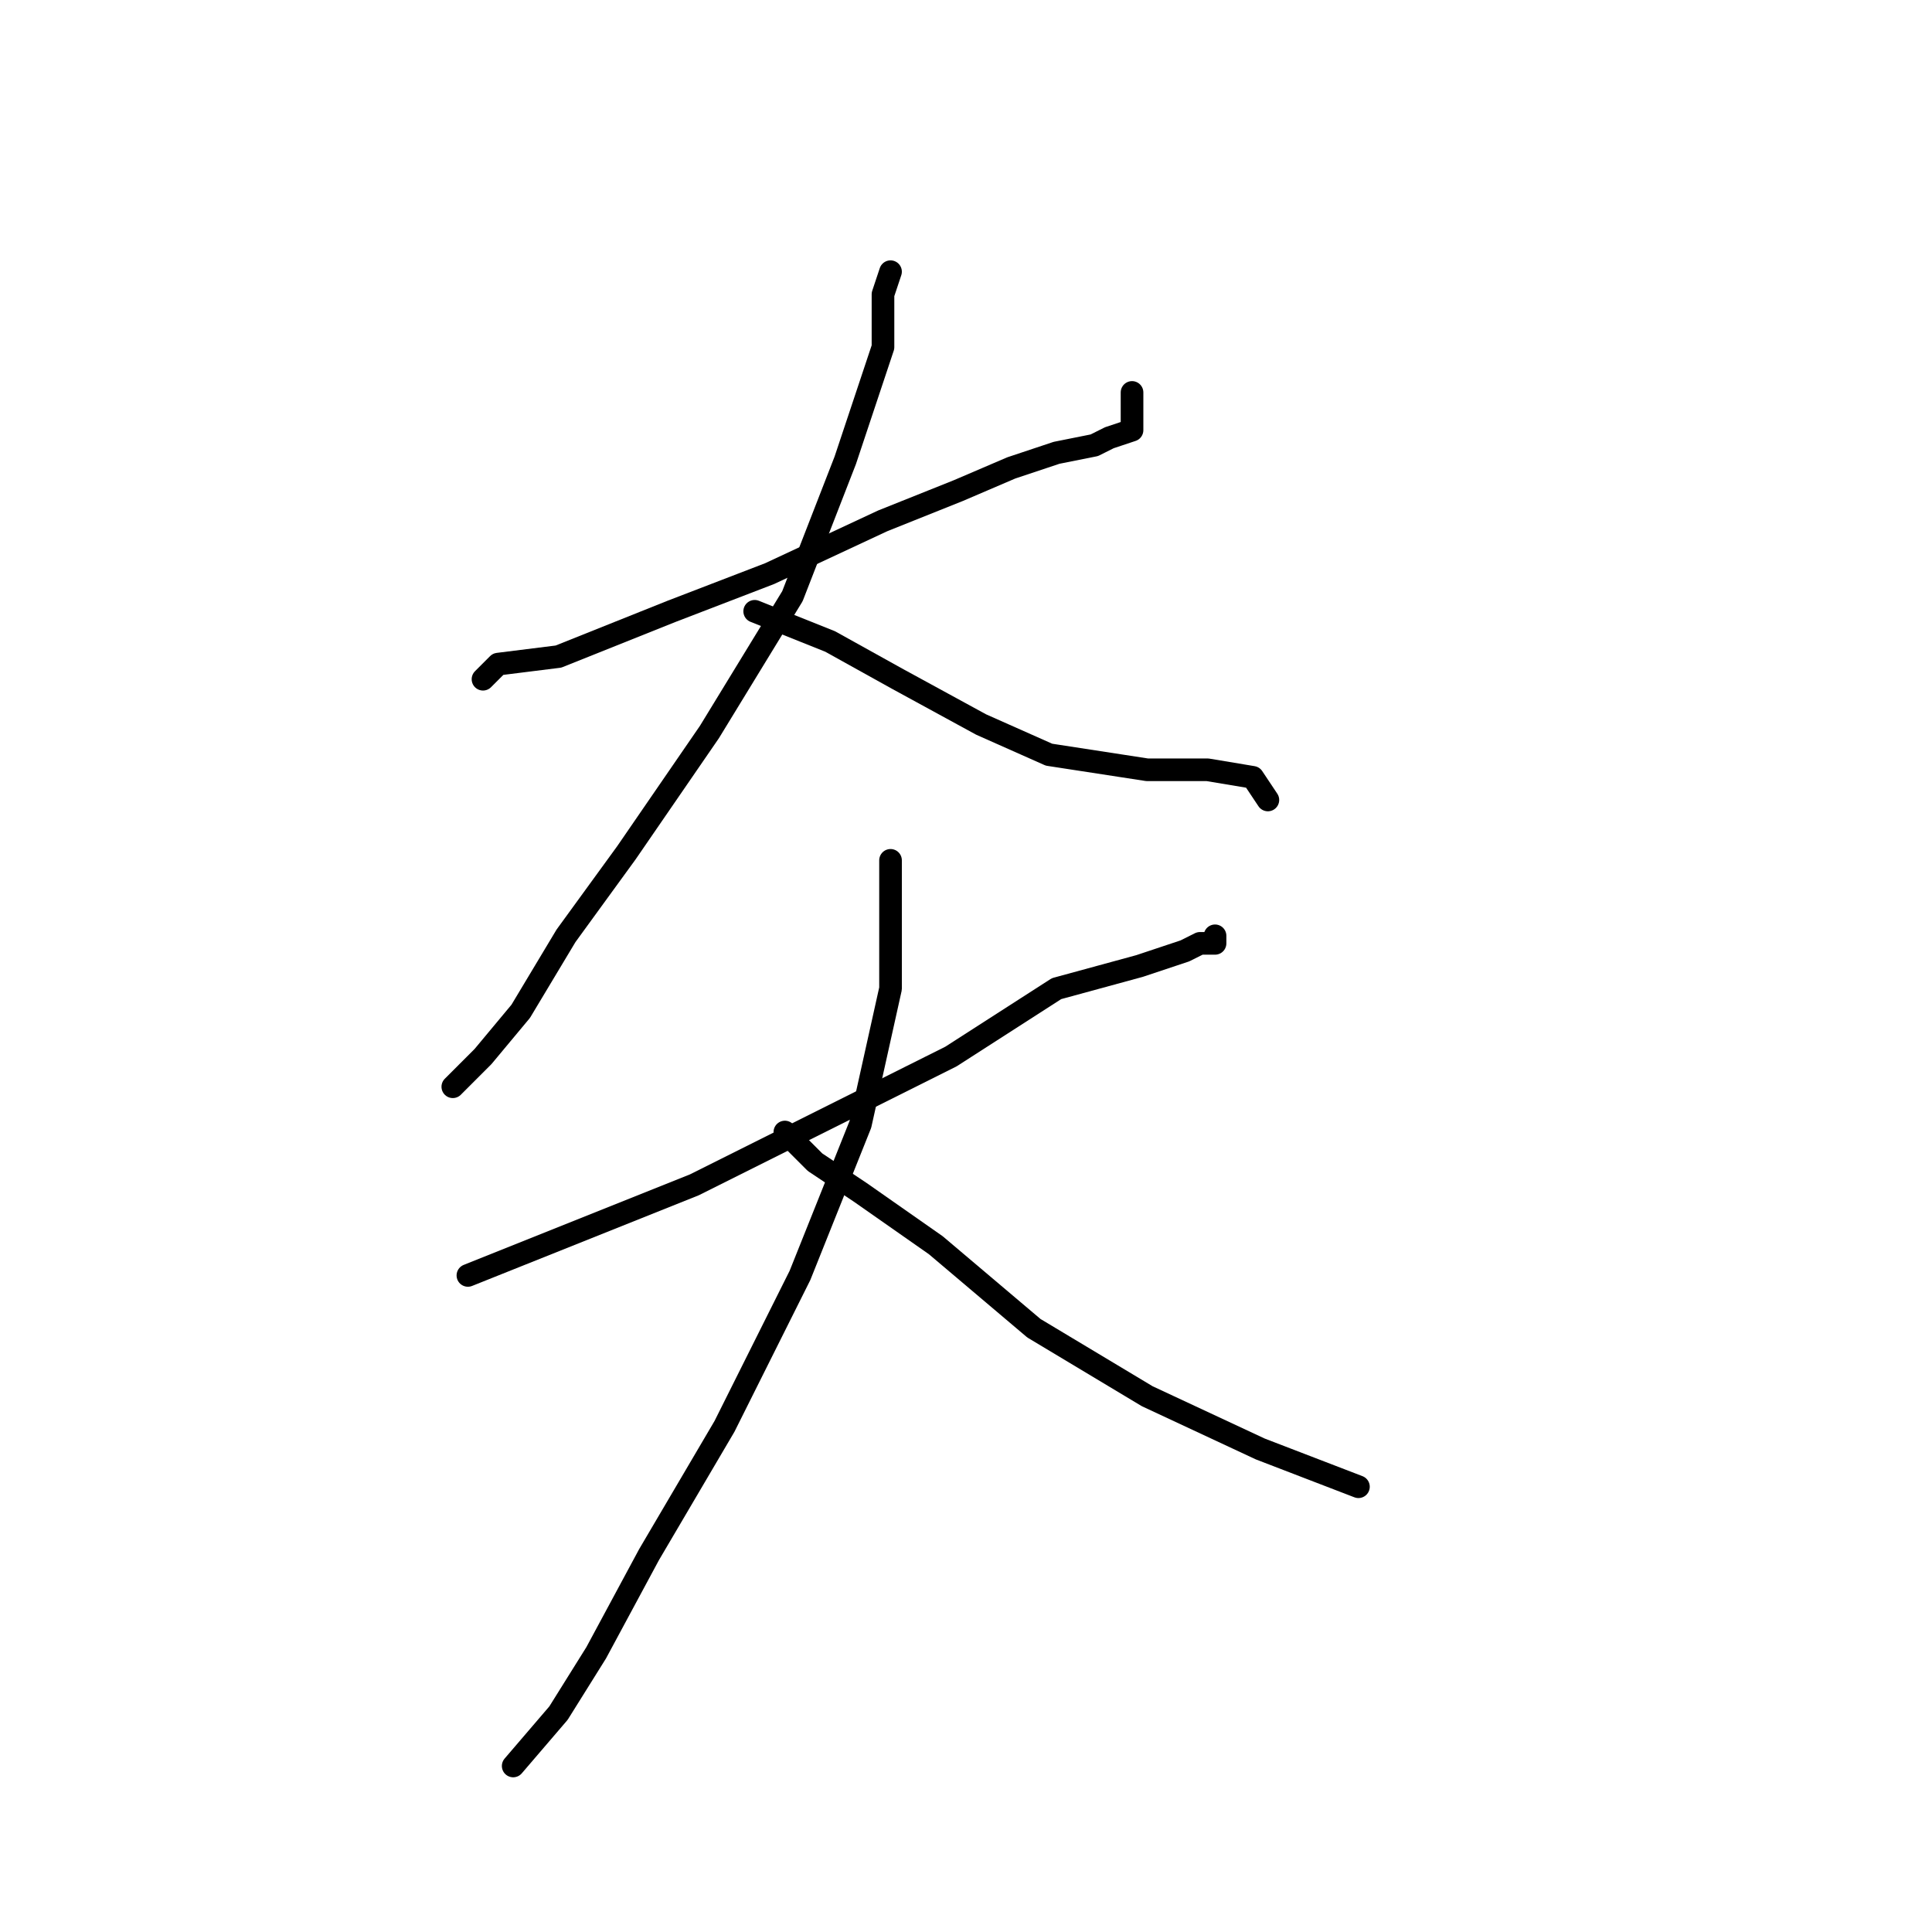 <?xml version="1.0" standalone="no"?>
    <svg width="256" height="256" xmlns="http://www.w3.org/2000/svg" version="1.1">
    <polyline stroke="black" stroke-width="3" stroke-linecap="round" fill="transparent" stroke-linejoin="round" points="64 90 66 88 74 87 89 81 102 76 117 69 127 65 134 62 140 60 145 59 147 58 150 57 150 52 150 52 " />
        <polyline stroke="black" stroke-width="3" stroke-linecap="round" fill="transparent" stroke-linejoin="round" points="118 36 117 39 117 46 112 61 105 79 94 97 83 113 75 124 69 134 64 140 60 144 60 144 " />
        <polyline stroke="black" stroke-width="3" stroke-linecap="round" fill="transparent" stroke-linejoin="round" points="100 81 110 85 119 90 130 96 139 100 152 102 160 102 166 103 168 106 168 106 " />
        <polyline stroke="black" stroke-width="3" stroke-linecap="round" fill="transparent" stroke-linejoin="round" points="62 169 77 163 92 157 108 149 126 140 140 131 151 128 157 126 159 125 161 125 161 124 161 124 " />
        <polyline stroke="black" stroke-width="3" stroke-linecap="round" fill="transparent" stroke-linejoin="round" points="118 114 118 121 118 131 114 149 106 169 96 189 86 206 79 219 74 227 68 234 68 234 " />
        <polyline stroke="black" stroke-width="3" stroke-linecap="round" fill="transparent" stroke-linejoin="round" points="104 150 108 154 114 158 124 165 137 176 152 185 167 192 180 197 180 197 " />
        </svg>